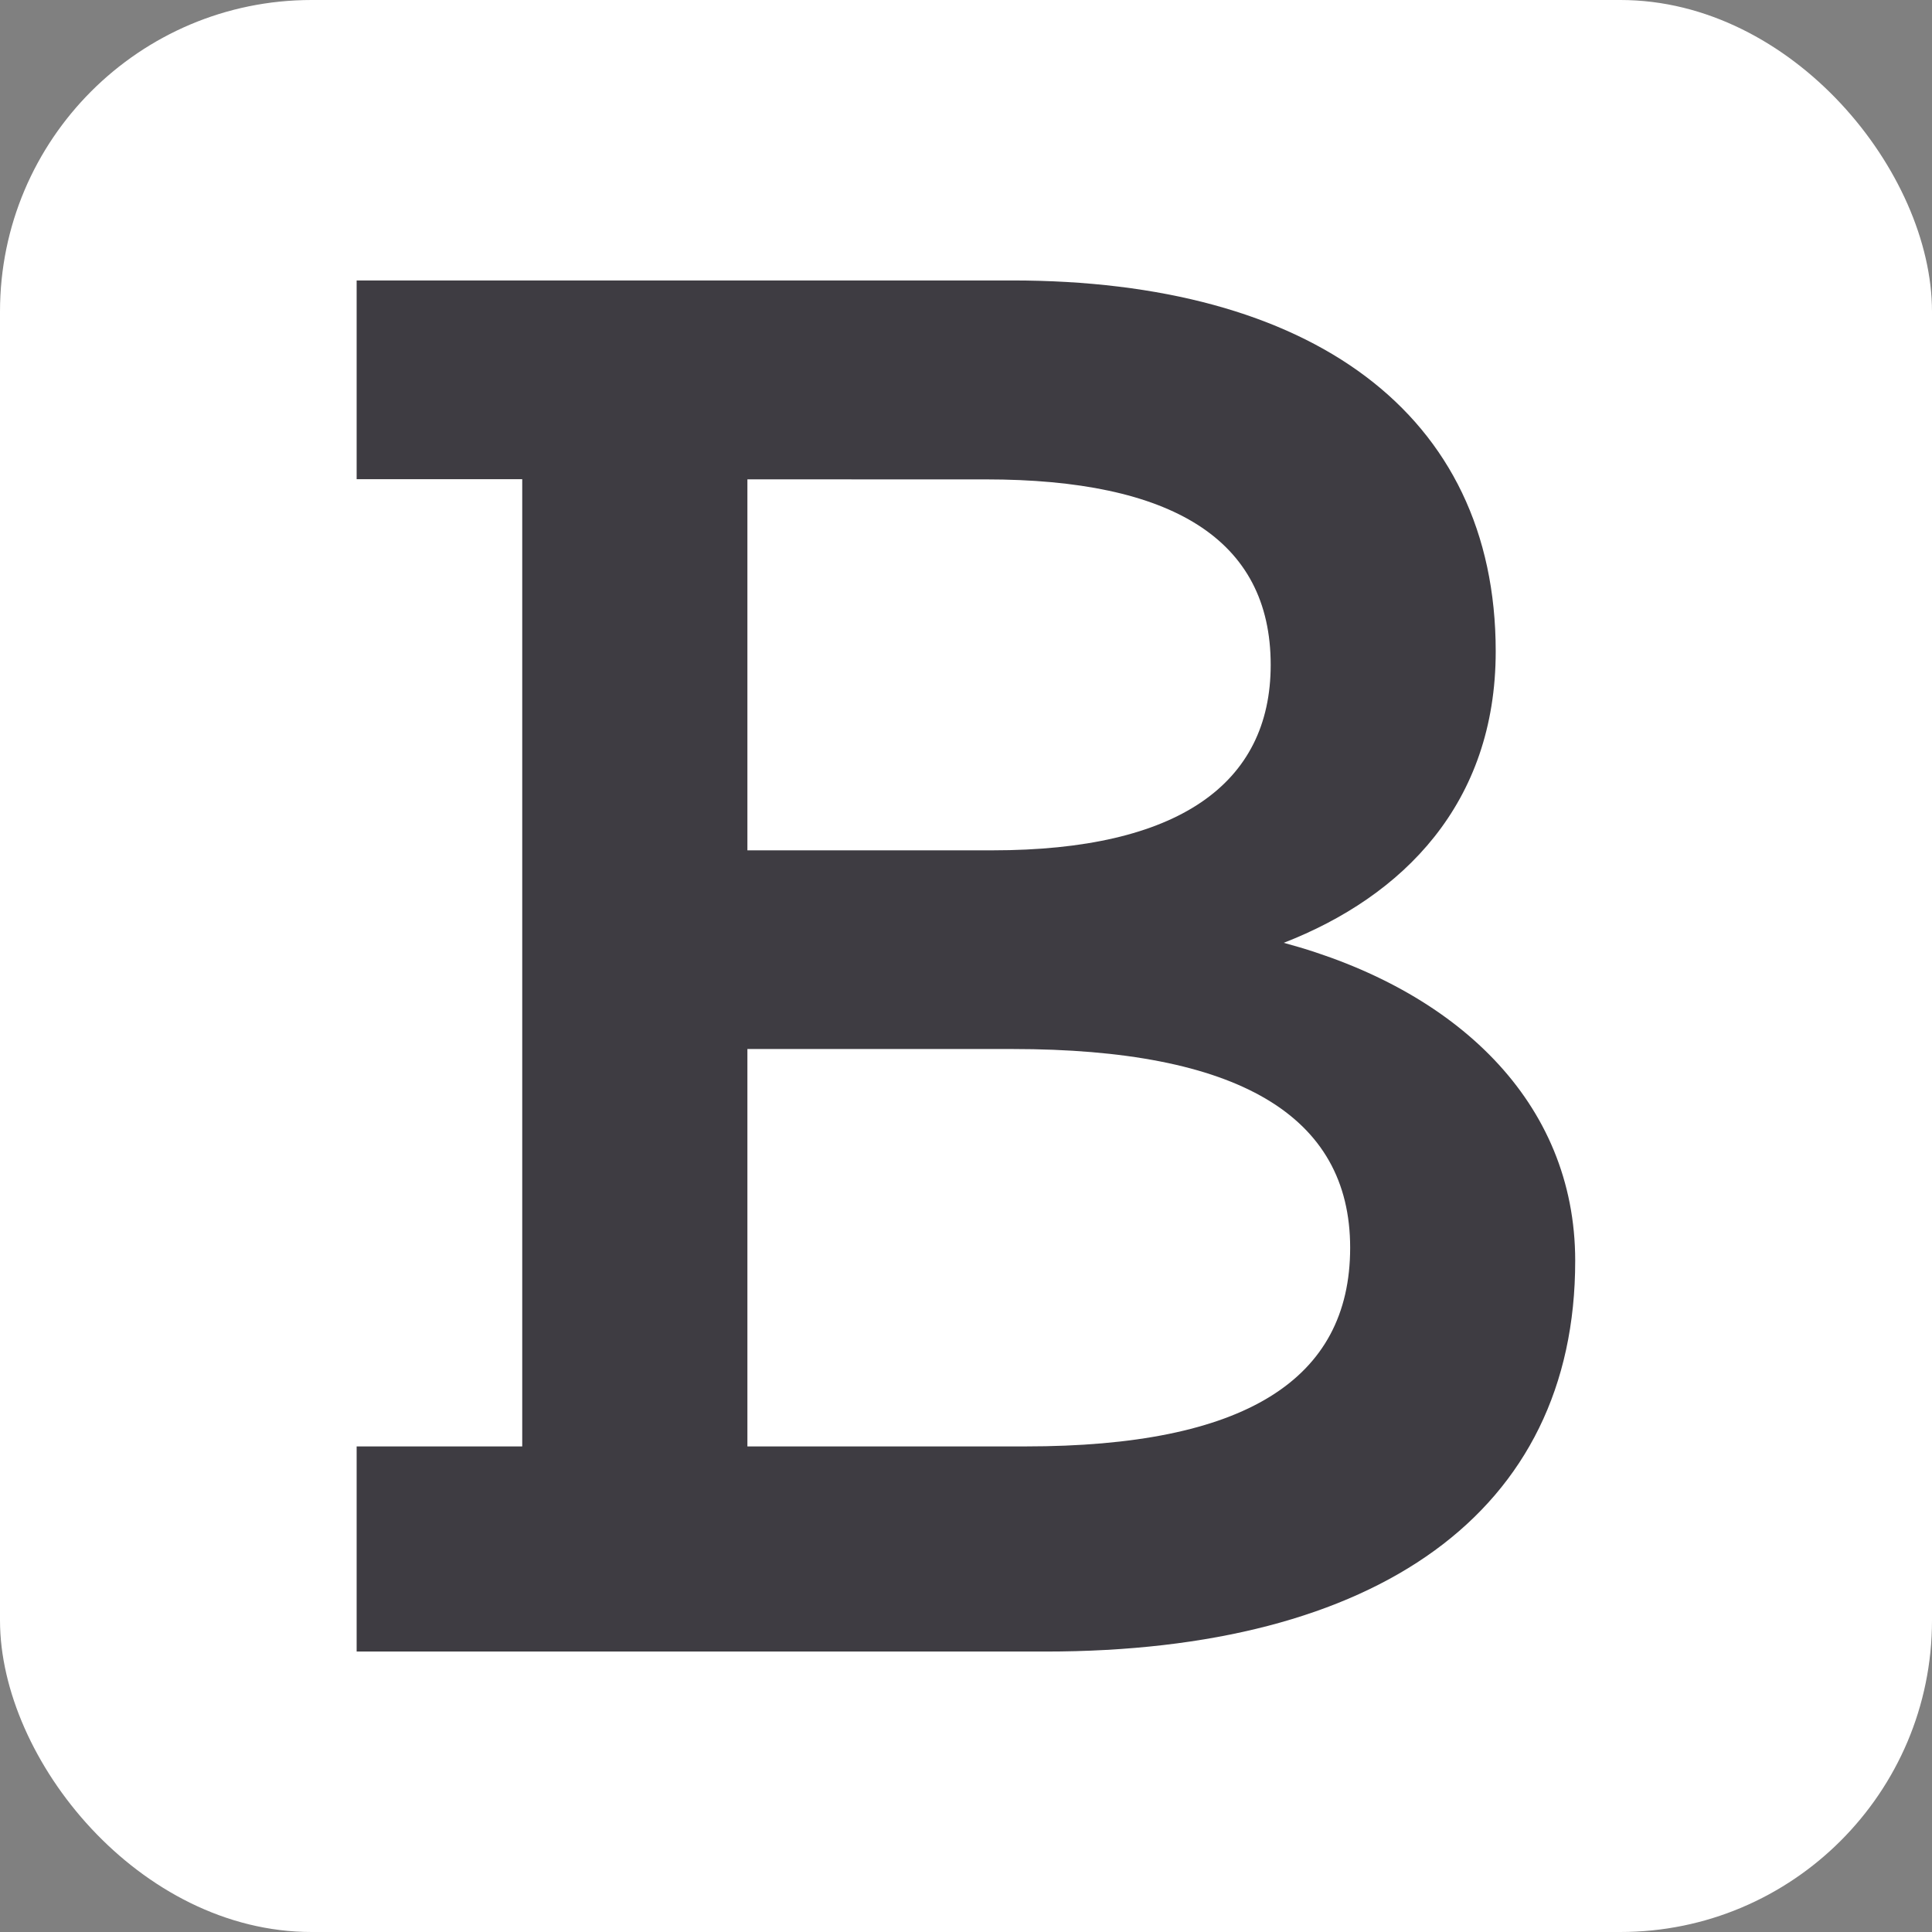 <svg width="62" height="62" viewBox="0 0 62 62" fill="none" xmlns="http://www.w3.org/2000/svg">
<rect x="0" y="0" width="62" height="62" fill="#808080" stroke="none"/>
<rect width="62" height="62" rx="10" fill="white"/>
<path d="M11.445 52.794V46.417H16.759V15.377H11.445V9H32.482C42.047 9 47.999 13.252 47.999 20.903C47.999 25.785 45.022 28.768 41.197 30.256C46.724 31.744 50.55 35.357 50.55 40.459C50.555 48.536 44.179 53 33.544 53H11.445V52.794ZM23.985 15.383V27.288H31.85C37.801 27.288 40.778 25.162 40.778 21.336C40.778 17.297 37.589 15.384 31.637 15.384L23.985 15.383ZM23.985 46.417H32.913C39.927 46.417 43.328 44.291 43.328 40.041C43.328 35.79 39.715 33.664 32.488 33.664H23.985L23.985 46.417Z" fill="#3E3C42"/>
</svg>
